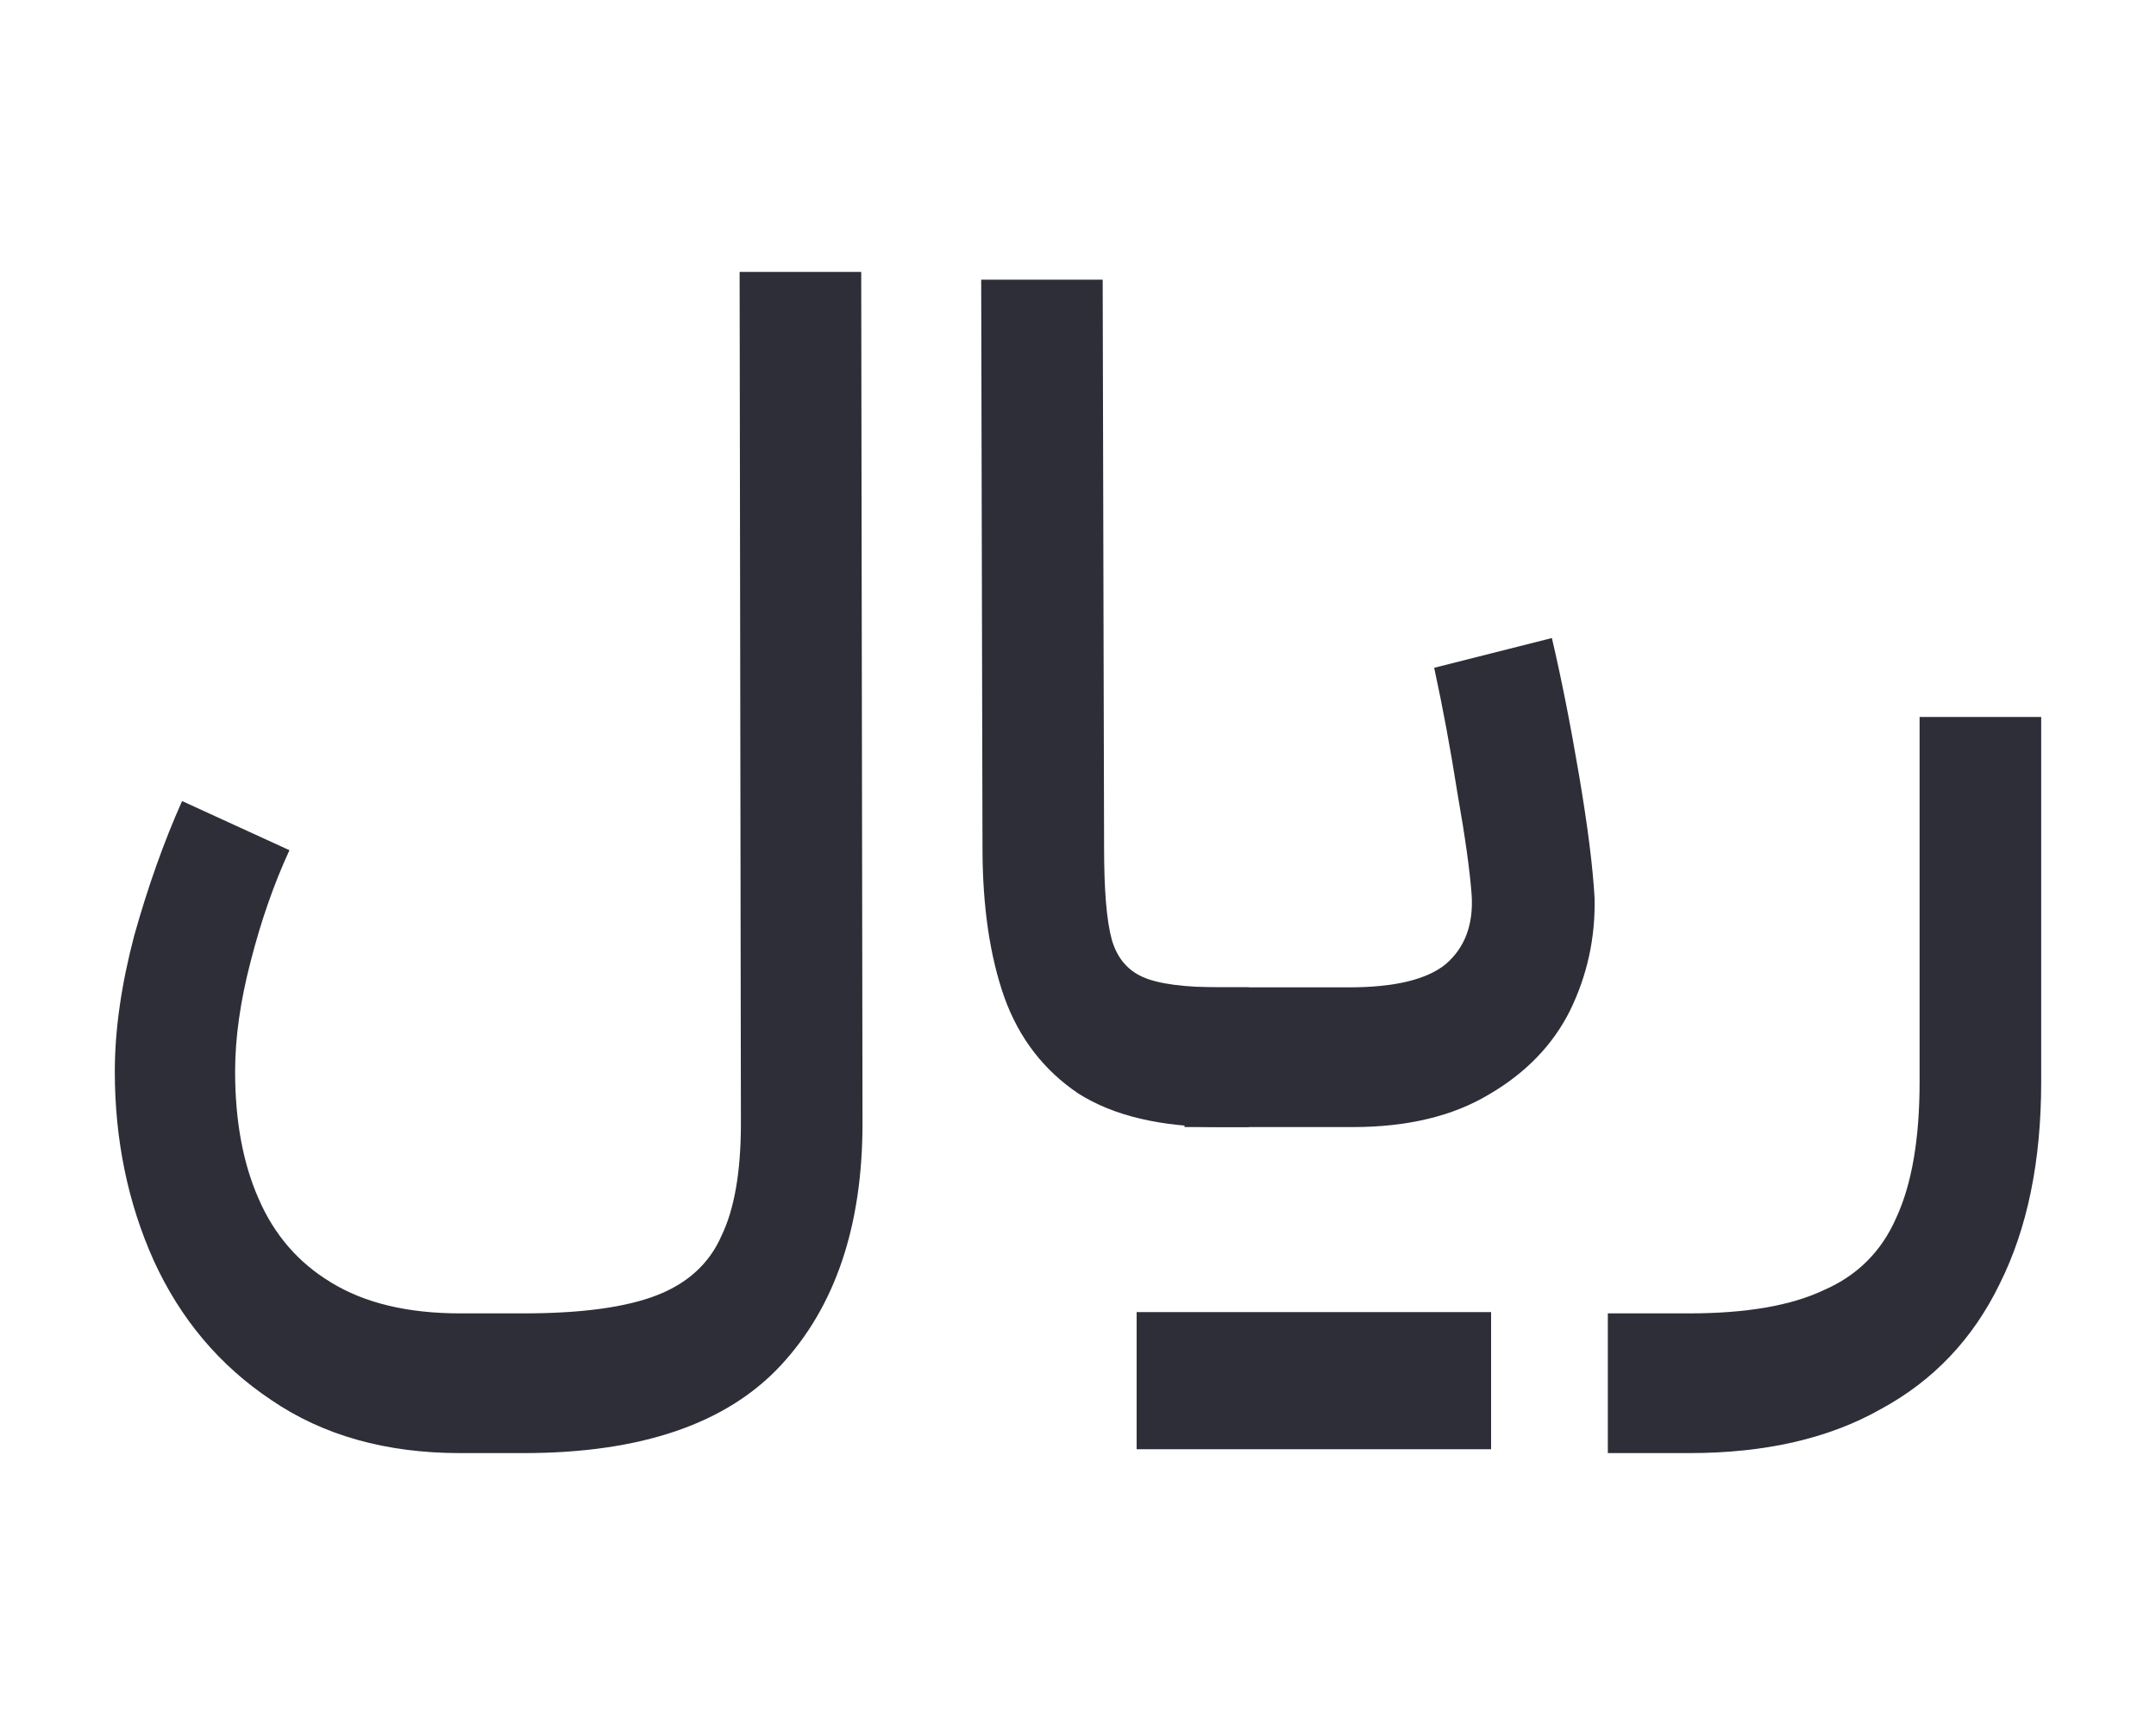 <svg width="20" height="16" viewBox="0 0 20 16" fill="none" xmlns="http://www.w3.org/2000/svg">
<path d="M4.269 13.478C3.581 13.478 2.997 13.314 2.517 12.986C2.037 12.666 1.673 12.234 1.425 11.69C1.185 11.154 1.065 10.57 1.065 9.938C1.065 9.554 1.125 9.134 1.245 8.678C1.373 8.222 1.521 7.806 1.689 7.43L2.685 7.886C2.541 8.198 2.421 8.542 2.325 8.918C2.229 9.286 2.181 9.626 2.181 9.938C2.181 10.394 2.253 10.786 2.397 11.114C2.541 11.45 2.765 11.71 3.069 11.894C3.381 12.086 3.781 12.182 4.269 12.182H4.857C5.393 12.182 5.805 12.126 6.093 12.014C6.381 11.902 6.581 11.718 6.693 11.462C6.813 11.214 6.873 10.866 6.873 10.418L6.861 2.522H7.989L8.001 10.418C8.001 11.37 7.749 12.118 7.245 12.662C6.741 13.206 5.945 13.478 4.857 13.478H4.269Z" fill="#2E2E38"/>
<path d="M11.322 10.454C10.77 10.454 10.329 10.35 10.002 10.142C9.682 9.926 9.454 9.63 9.318 9.254C9.182 8.87 9.114 8.406 9.114 7.862L9.102 2.594H10.229L10.242 7.862C10.242 8.254 10.265 8.538 10.313 8.714C10.361 8.882 10.457 8.998 10.601 9.062C10.745 9.126 10.986 9.158 11.322 9.158H11.585L11.658 9.818L11.585 10.454H11.322Z" fill="#2E2E38"/>
<path d="M10.988 9.158H12.512C12.936 9.158 13.236 9.086 13.412 8.942C13.588 8.79 13.668 8.578 13.652 8.306C13.636 8.082 13.592 7.766 13.52 7.358C13.456 6.95 13.384 6.562 13.304 6.194L14.396 5.918C14.484 6.294 14.568 6.718 14.648 7.19C14.728 7.662 14.776 8.042 14.792 8.33C14.8 8.698 14.724 9.046 14.564 9.374C14.404 9.694 14.152 9.954 13.808 10.154C13.472 10.354 13.052 10.454 12.548 10.454H10.988V9.158ZM10.544 12.17C10.76 12.17 10.924 12.17 11.036 12.17C11.148 12.17 11.316 12.17 11.54 12.17C11.772 12.17 12.004 12.17 12.236 12.17C12.236 12.354 12.236 12.494 12.236 12.59C12.236 12.686 12.236 12.83 12.236 13.022C12.236 13.158 12.236 13.298 12.236 13.442C11.844 13.442 11.556 13.442 11.372 13.442C11.188 13.442 10.912 13.442 10.544 13.442C10.544 13.154 10.544 12.938 10.544 12.794C10.544 12.658 10.544 12.45 10.544 12.17ZM12.152 12.17C12.536 12.17 12.82 12.17 13.004 12.17C13.188 12.17 13.464 12.17 13.832 12.17C13.832 12.458 13.832 12.67 13.832 12.806C13.832 12.95 13.832 13.162 13.832 13.442C13.448 13.442 13.164 13.442 12.98 13.442C12.796 13.442 12.52 13.442 12.152 13.442C12.152 13.298 12.152 13.158 12.152 13.022C12.152 12.83 12.152 12.686 12.152 12.59C12.152 12.494 12.152 12.354 12.152 12.17Z" fill="#2E2E38"/>
<path d="M18.935 6.65V10.034C18.935 10.77 18.807 11.394 18.551 11.906C18.303 12.418 17.935 12.806 17.447 13.07C16.967 13.342 16.375 13.478 15.671 13.478H14.915V12.182H15.671C16.199 12.182 16.615 12.11 16.919 11.966C17.231 11.83 17.455 11.606 17.591 11.294C17.735 10.982 17.807 10.562 17.807 10.034V6.65H18.935Z" fill="#2E2E38"/>
</svg>
